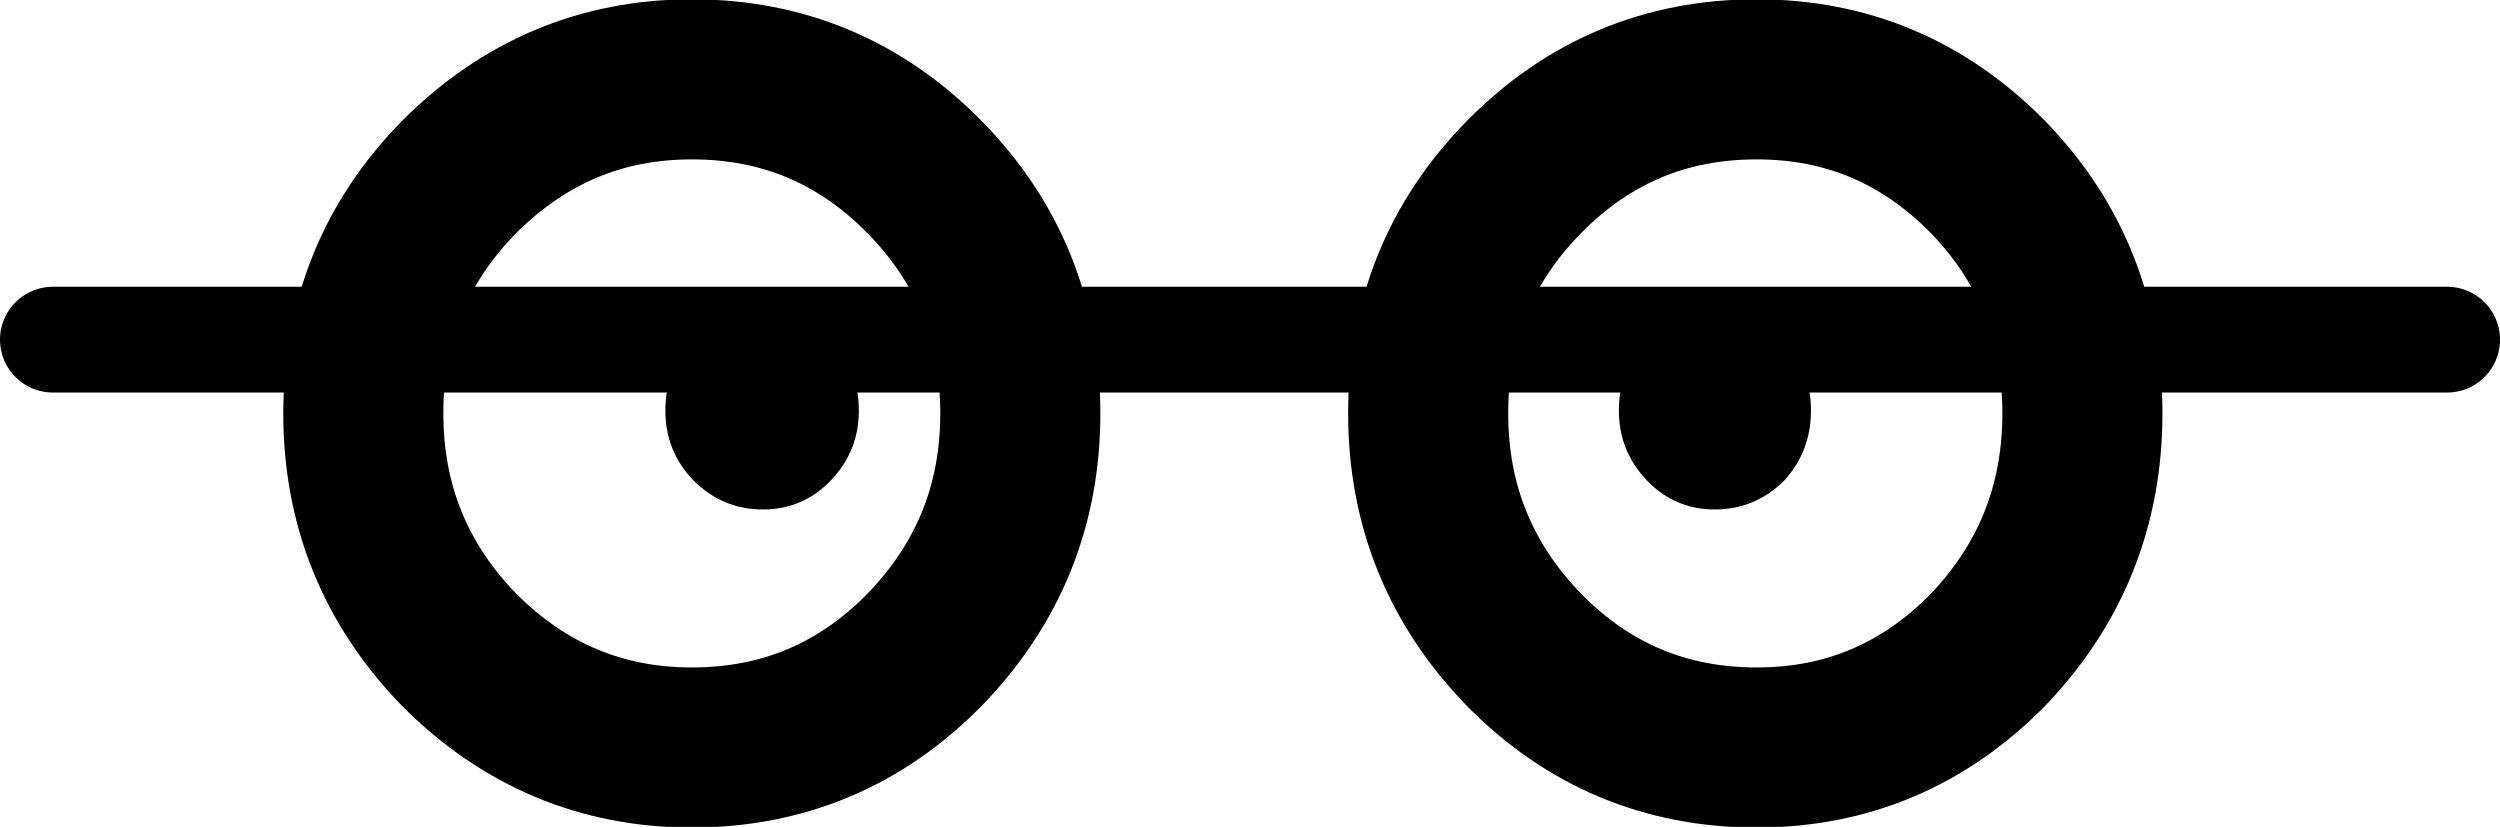 <?xml version="1.0" encoding="UTF-8" standalone="no"?>
<svg xmlns:xlink="http://www.w3.org/1999/xlink" height="29.7px" width="89.8px" xmlns="http://www.w3.org/2000/svg">
  <g transform="matrix(1.0, 0.0, 0.0, 1.0, 44.9, 14.85)">
    <path d="M-15.05 2.4 Q-16.05 3.45 -17.5 3.45 -18.95 3.45 -20.0 2.4 -21.0 1.35 -21.0 -0.1 -21.0 -1.6 -20.0 -2.65 -18.95 -3.65 -17.5 -3.65 -16.05 -3.65 -15.05 -2.65 -14.05 -1.6 -14.05 -0.1 -14.05 1.35 -15.05 2.4" fill="#000000" fill-rule="evenodd" stroke="none"/>
    <path d="M19.2 2.4 Q18.15 3.45 16.7 3.45 15.25 3.45 14.25 2.4 13.25 1.35 13.25 -0.1 13.25 -1.6 14.25 -2.65 15.25 -3.65 16.7 -3.65 18.15 -3.65 19.2 -2.65 20.15 -1.6 20.15 -0.1 20.15 1.35 19.2 2.4" fill="#000000" fill-rule="evenodd" stroke="none"/>
    <path d="M-11.7 8.5 Q-15.15 12.0 -20.05 12.0 -24.9 12.0 -28.4 8.5 -31.85 4.95 -31.85 0.0 -31.85 -5.0 -28.4 -8.5 -24.9 -12.0 -20.05 -12.0 -15.15 -12.0 -11.7 -8.5 -8.25 -5.0 -8.25 0.0 -8.25 4.95 -11.7 8.5 Z" fill="none" stroke="#000000" stroke-linecap="butt" stroke-linejoin="miter" stroke-width="5.75"/>
    <path d="M26.5 8.5 Q23.05 12.0 18.2 12.0 13.3 12.0 9.85 8.5 6.4 4.95 6.4 0.0 6.4 -5.0 9.85 -8.5 13.3 -12.0 18.2 -12.0 23.05 -12.0 26.5 -8.5 29.9 -5.0 29.9 0.0 29.9 4.95 26.5 8.5 Z" fill="none" stroke="#000000" stroke-linecap="butt" stroke-linejoin="miter" stroke-width="5.75"/>
    <path d="M-43.0 -2.65 L43.0 -2.65" fill="none" stroke="#000000" stroke-linecap="round" stroke-linejoin="miter" stroke-width="3.8"/>
  </g>
</svg>
